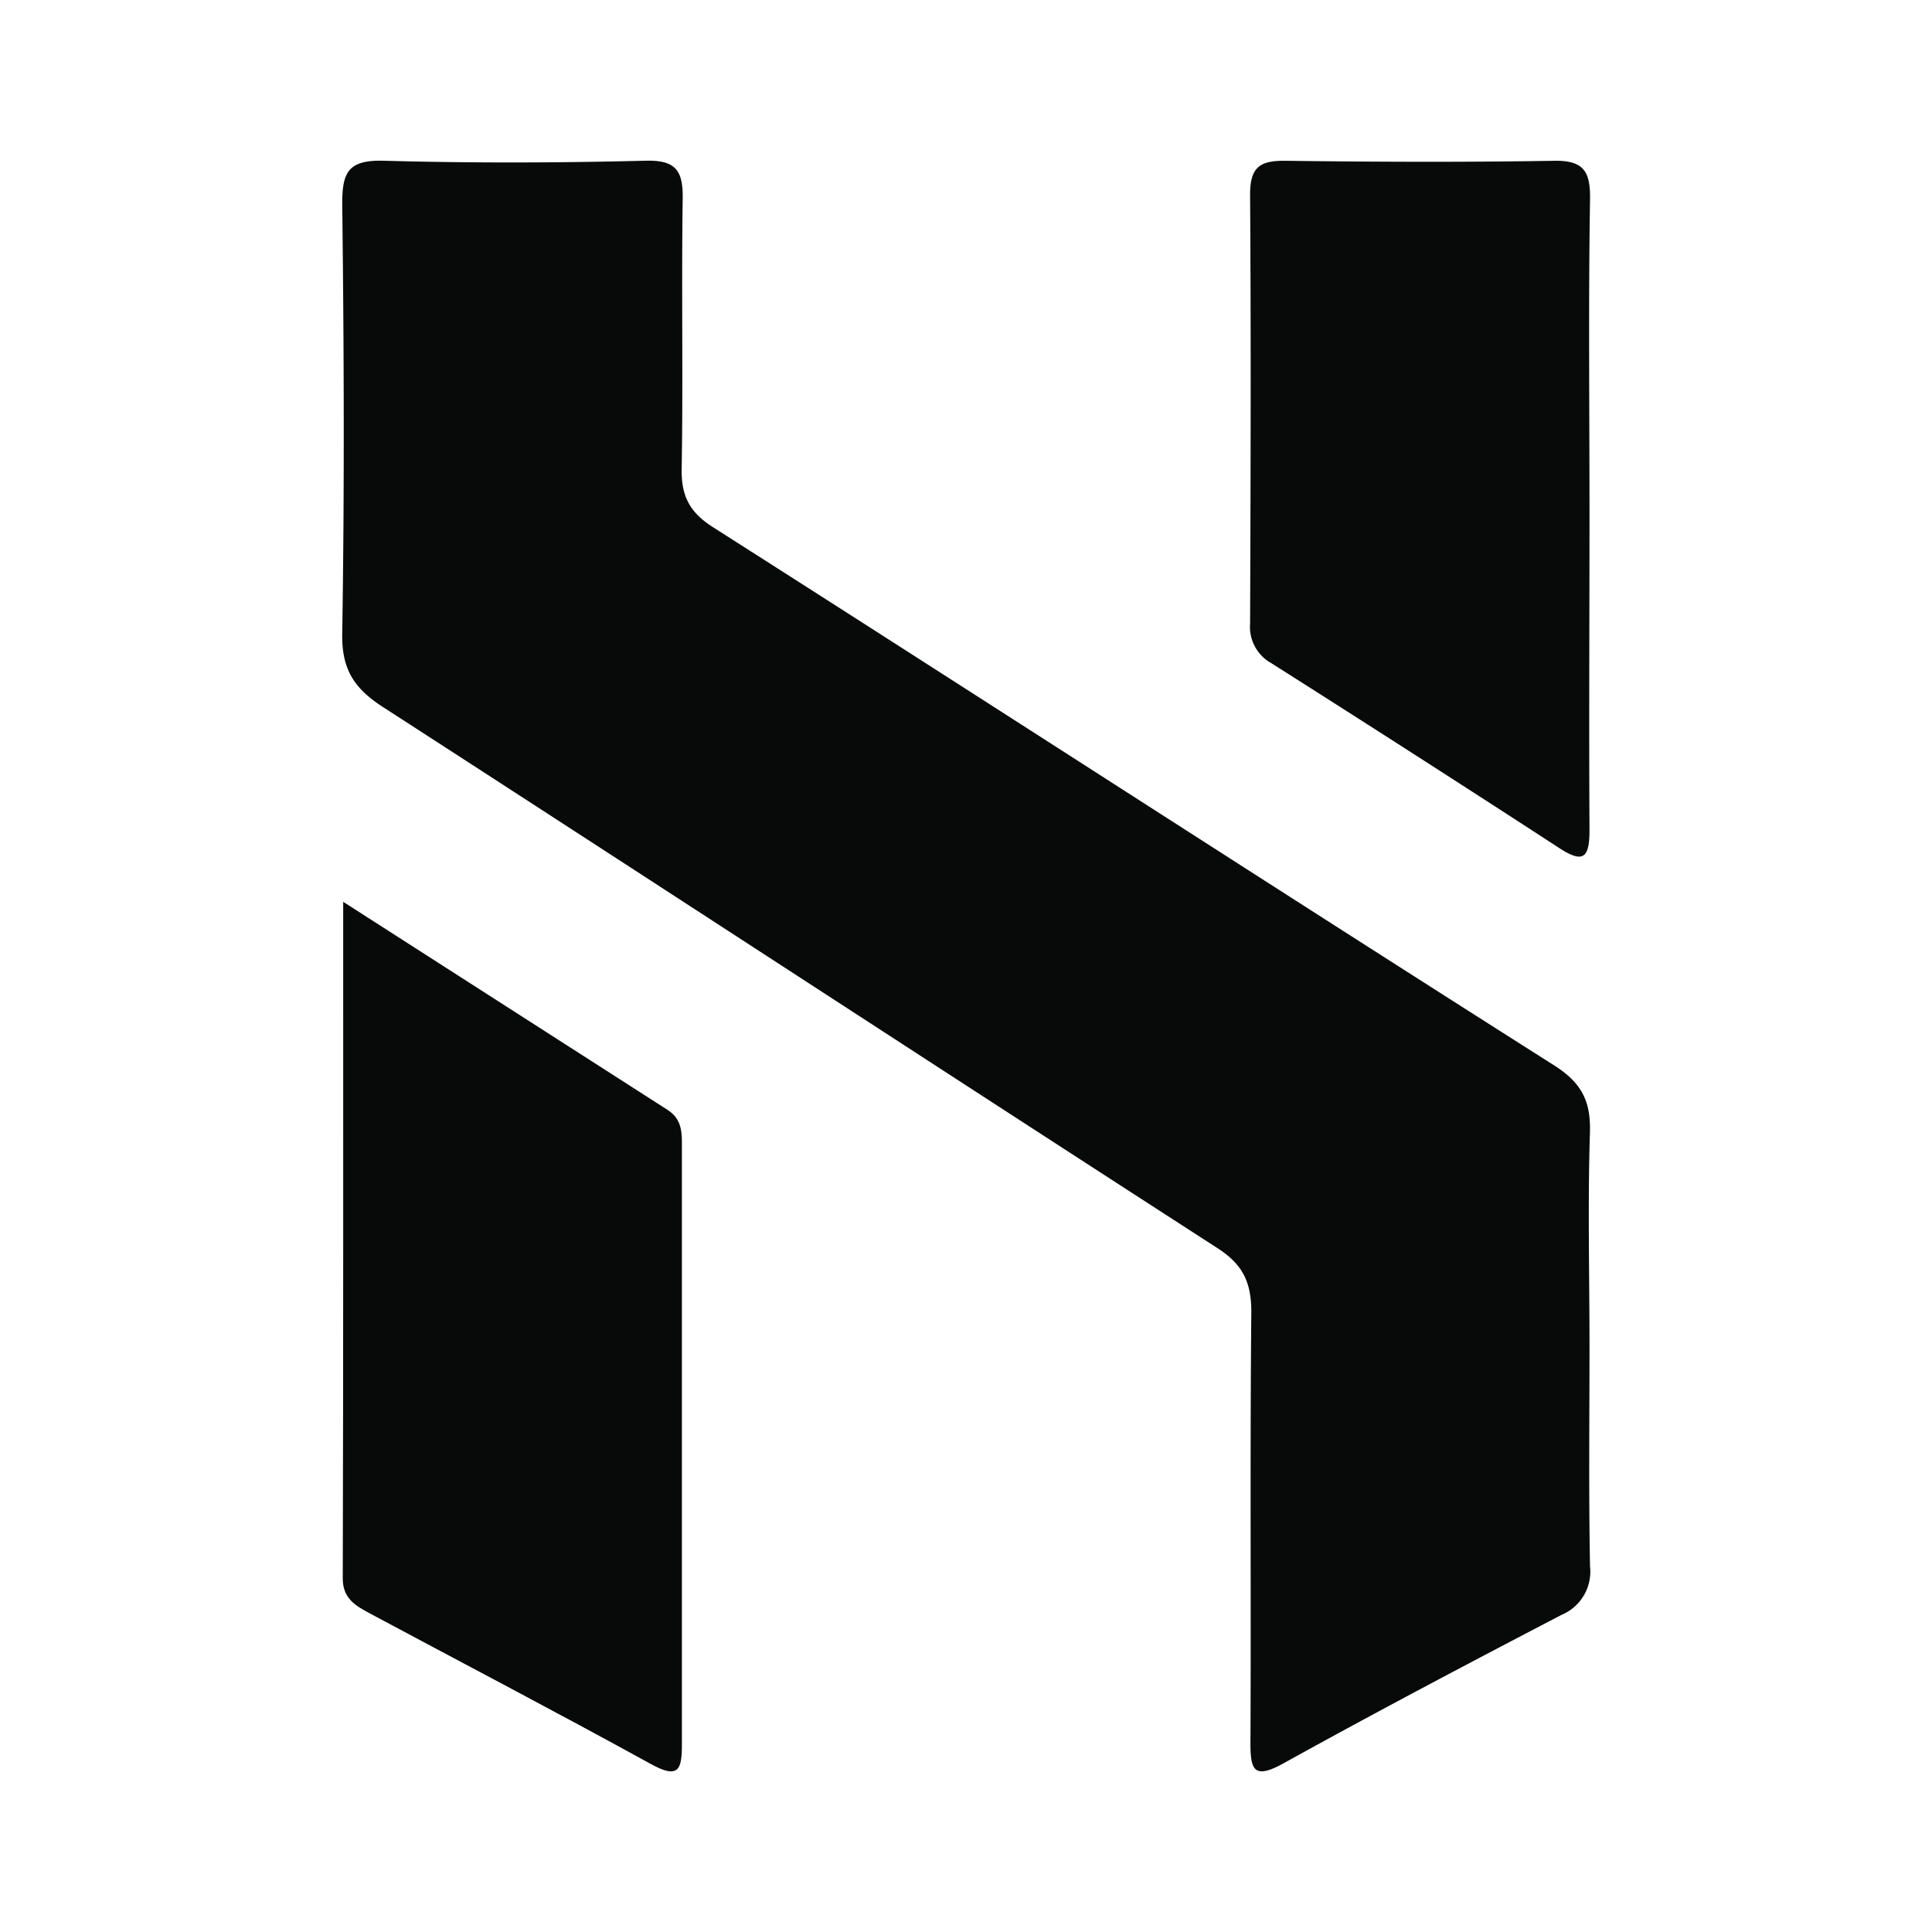 <svg id="Layer_1" data-name="Layer 1" xmlns="http://www.w3.org/2000/svg" width="220" height="220" viewBox="0 0 220 220"><defs><style>.cls-1{fill:#080a09;}</style></defs><path class="cls-1" d="M181,153.38c0,8.32-.1,16.65.06,25a5.33,5.33,0,0,1-3.23,5.5c-10.61,5.53-21.2,11.11-31.67,16.91-3.43,1.9-3.78.72-3.77-2.44.08-16.31-.06-32.62.1-48.93,0-3.36-.93-5.4-3.82-7.27C106.9,121.64,75.3,101,43.59,80.5c-3.27-2.11-4.69-4.3-4.62-8.34.26-16.3.2-32.62,0-48.93,0-3.52.61-5,4.58-4.93,10,.28,20,.25,30,0,3.44-.08,4.23,1.16,4.19,4.31-.15,10.32.06,20.64-.12,31,0,3,1,4.78,3.55,6.41,32,20.39,63.81,41,95.81,61.3,3.14,2,4.17,4.08,4.07,7.62C180.79,137.06,181,145.23,181,153.38Z"/><path class="cls-1" d="M39.08,102.69c13,8.33,24.94,16,36.93,23.69,1.74,1.11,1.64,2.73,1.64,4.39,0,22.6,0,45.2,0,67.8,0,2.91-.33,4.07-3.54,2.3-10.61-5.84-21.35-11.45-32-17.15-1.63-.87-3.09-1.7-3.08-4C39.1,154.44,39.08,129.2,39.08,102.69Z"/><path class="cls-1" d="M181,58.59c0,12-.07,23.94,0,35.91,0,3.26-.73,3.86-3.55,2q-16.29-10.59-32.71-21a4.72,4.72,0,0,1-2.39-4.5c.06-16.3.11-32.6,0-48.89,0-3.26,1.3-3.84,4.16-3.8,10.14.13,20.29.17,30.42,0,3.41-.07,4.17,1.21,4.13,4.35C180.87,34.64,181,46.62,181,58.59Z"/></svg>
